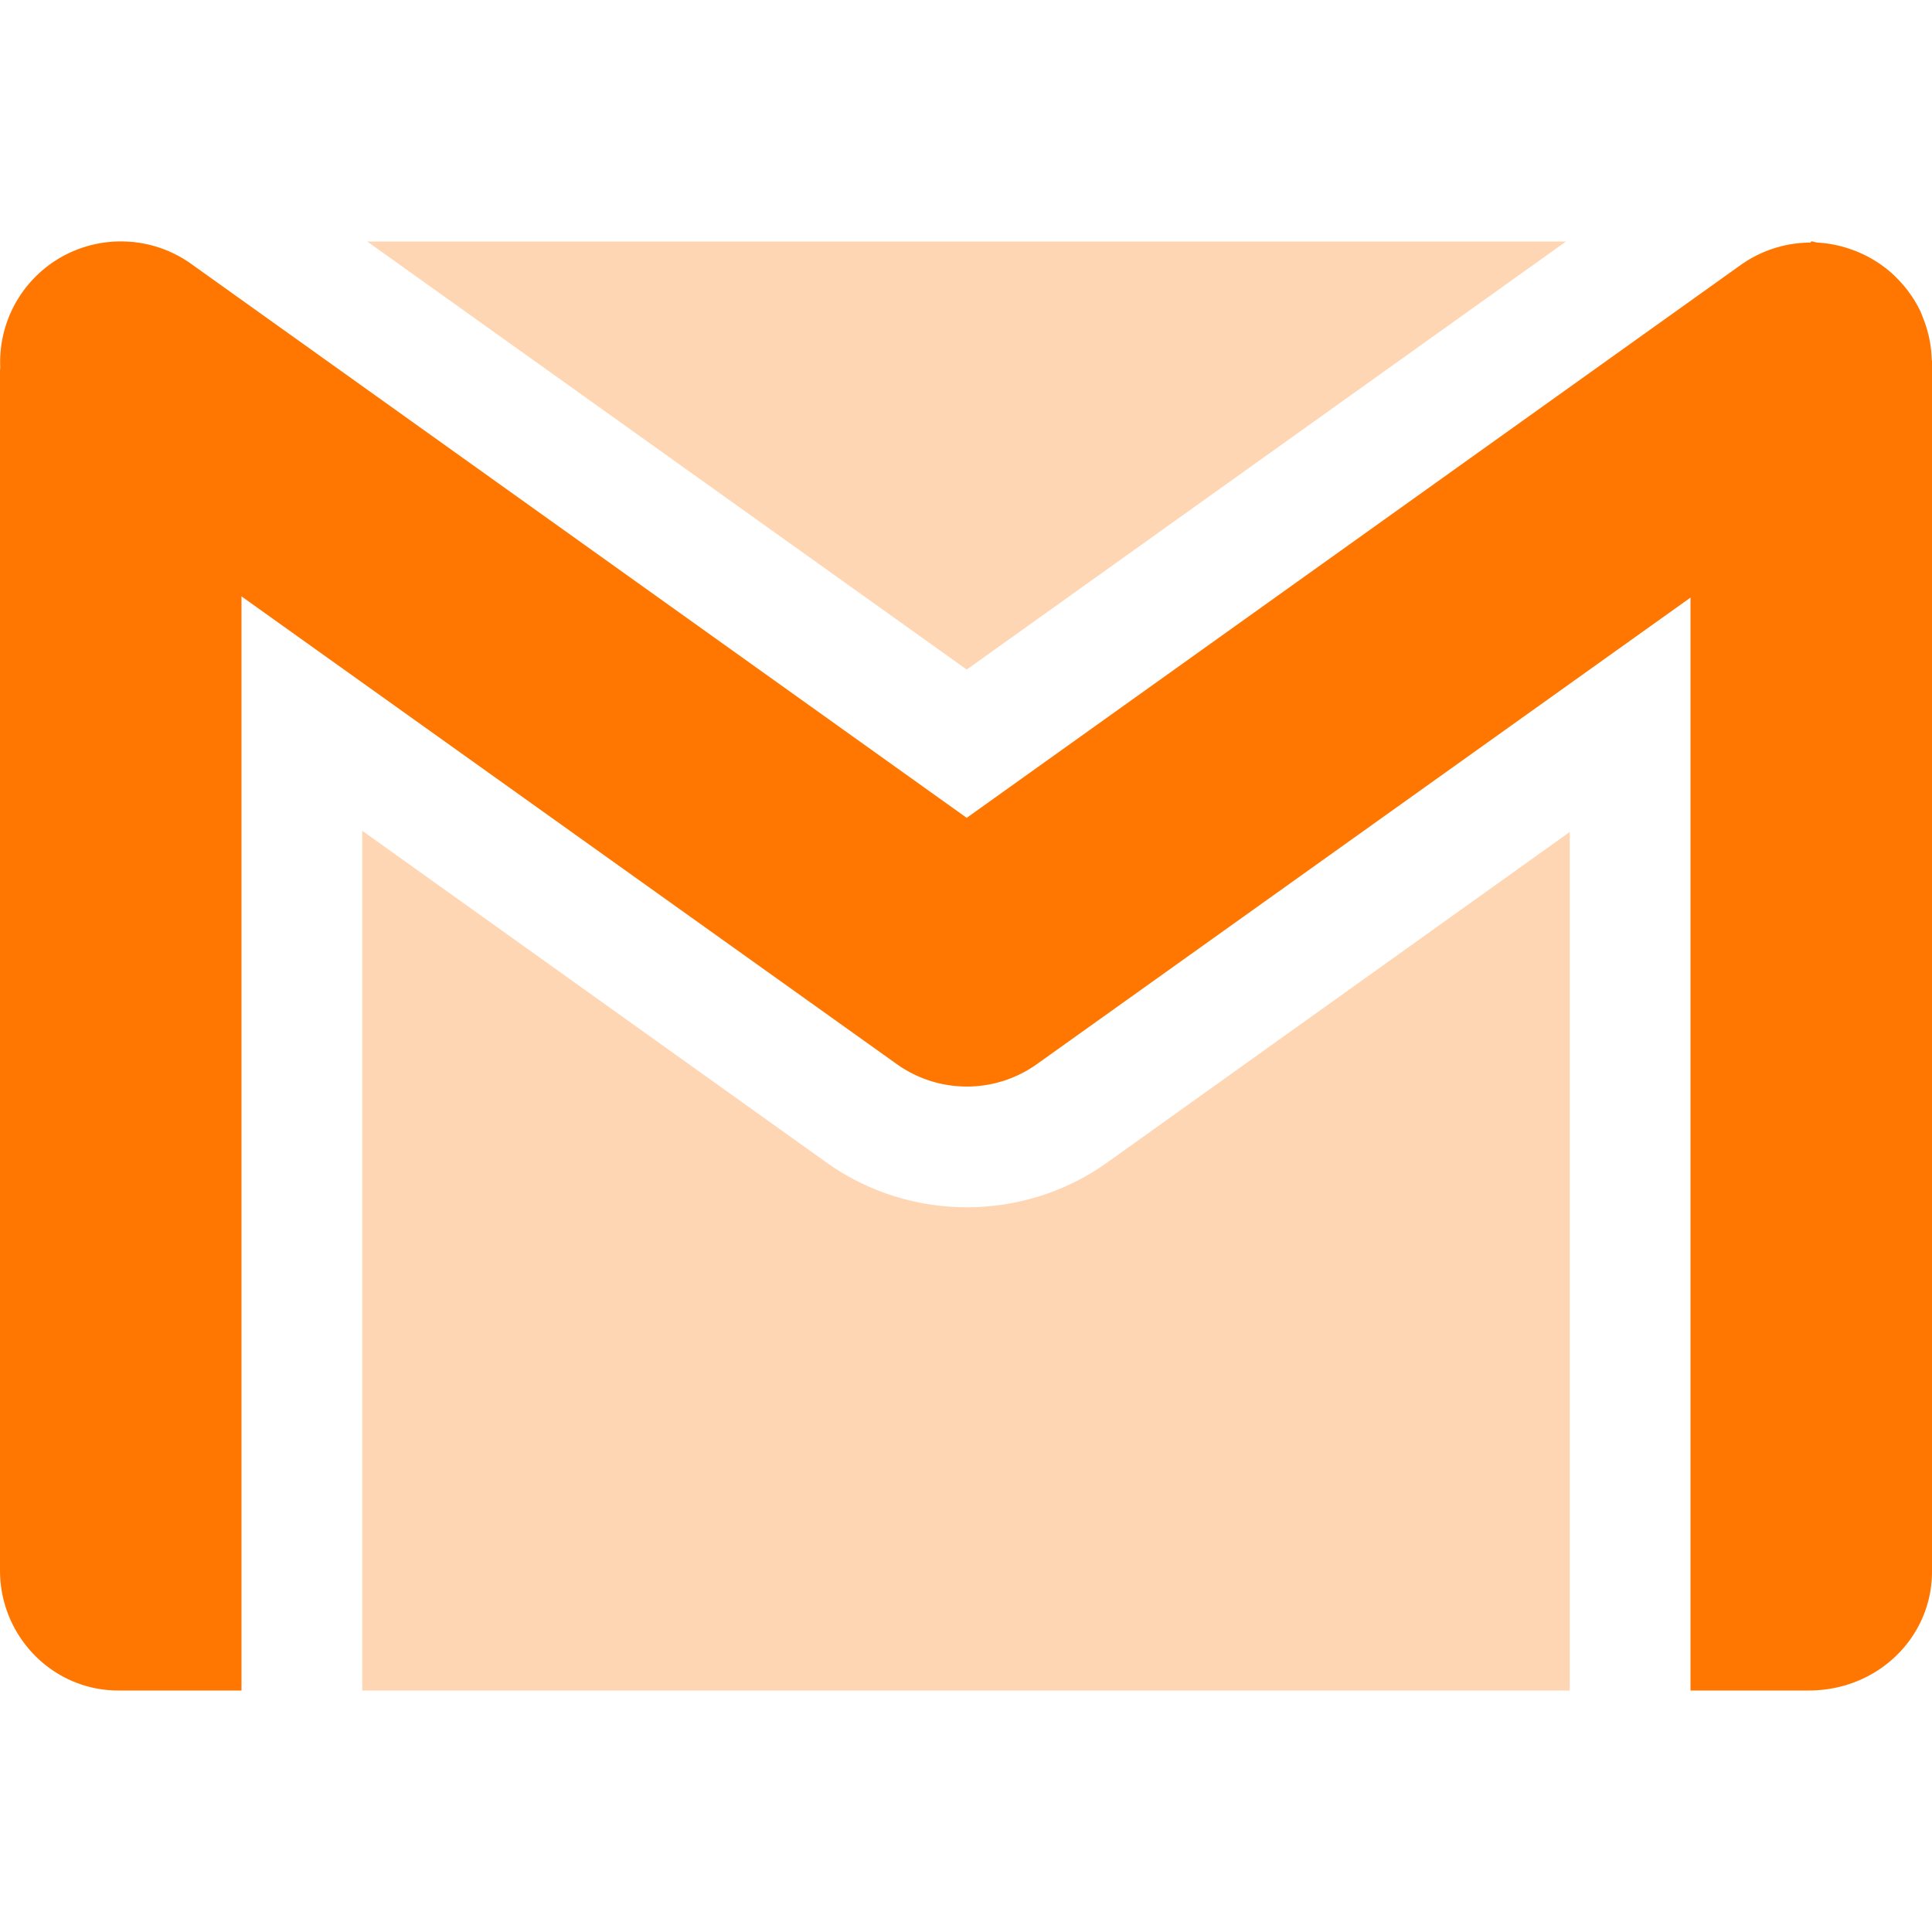 <svg xmlns="http://www.w3.org/2000/svg" width="16" height="16" version="1.1">
 <defs>
  <style id="current-color-scheme" type="text/css">
   .ColorScheme-Text { color:#ff7700; } .ColorScheme-Highlight { color:#4285f4; }
  </style>
 </defs>
 <path style="opacity:0.3;fill:currentColor" class="ColorScheme-Text" d="M 3.041,2 8.006,5.545 12.969,2 Z M 3,6.88 V 14 H 13 V 6.89 L 9.17,9.627 c -0.692,0.495 -1.634,0.495 -2.326,0 z"/>
 <path style="fill:currentColor" class="ColorScheme-Text" d="M 1.037,2 A 0.999,0.999 0 0 0 0.002,3.041 C 0.002,3.044 0,3.068 0,3.068 v 9.938 c 0,0.547 0.44,1 0.992,0.994 H 2 V 4.939 L 7.426,8.812 a 0.999,0.999 0 0 0 1.162,0 L 14,4.949 v 9.051 h 0.98 C 15.557,13.999 16,13.554 16,13.016 V 2.99 c 0,-0.003 -0.002,-0.006 -0.002,-0.01 A 1,1 0 0 0 15.926,2.633 c -0.007,-0.018 -0.013,-0.035 -0.021,-0.053 A 1,1 0 0 0 15.725,2.32 c -0.017,-0.018 -0.033,-0.034 -0.051,-0.051 A 1,1 0 0 0 15.432,2.107 c -0.033,-0.016 -0.065,-0.029 -0.1,-0.041 a 1,1 0 0 0 -0.279,-0.057 c -0.018,-0.001 -0.034,-0.01 -0.053,-0.01 l -0.006,0.01 A 1,1 0 0 0 14.418,2.193 L 8.006,6.773 1.594,2.193 A 0.999,0.999 0 0 0 1.037,2 Z"/>
</svg>
